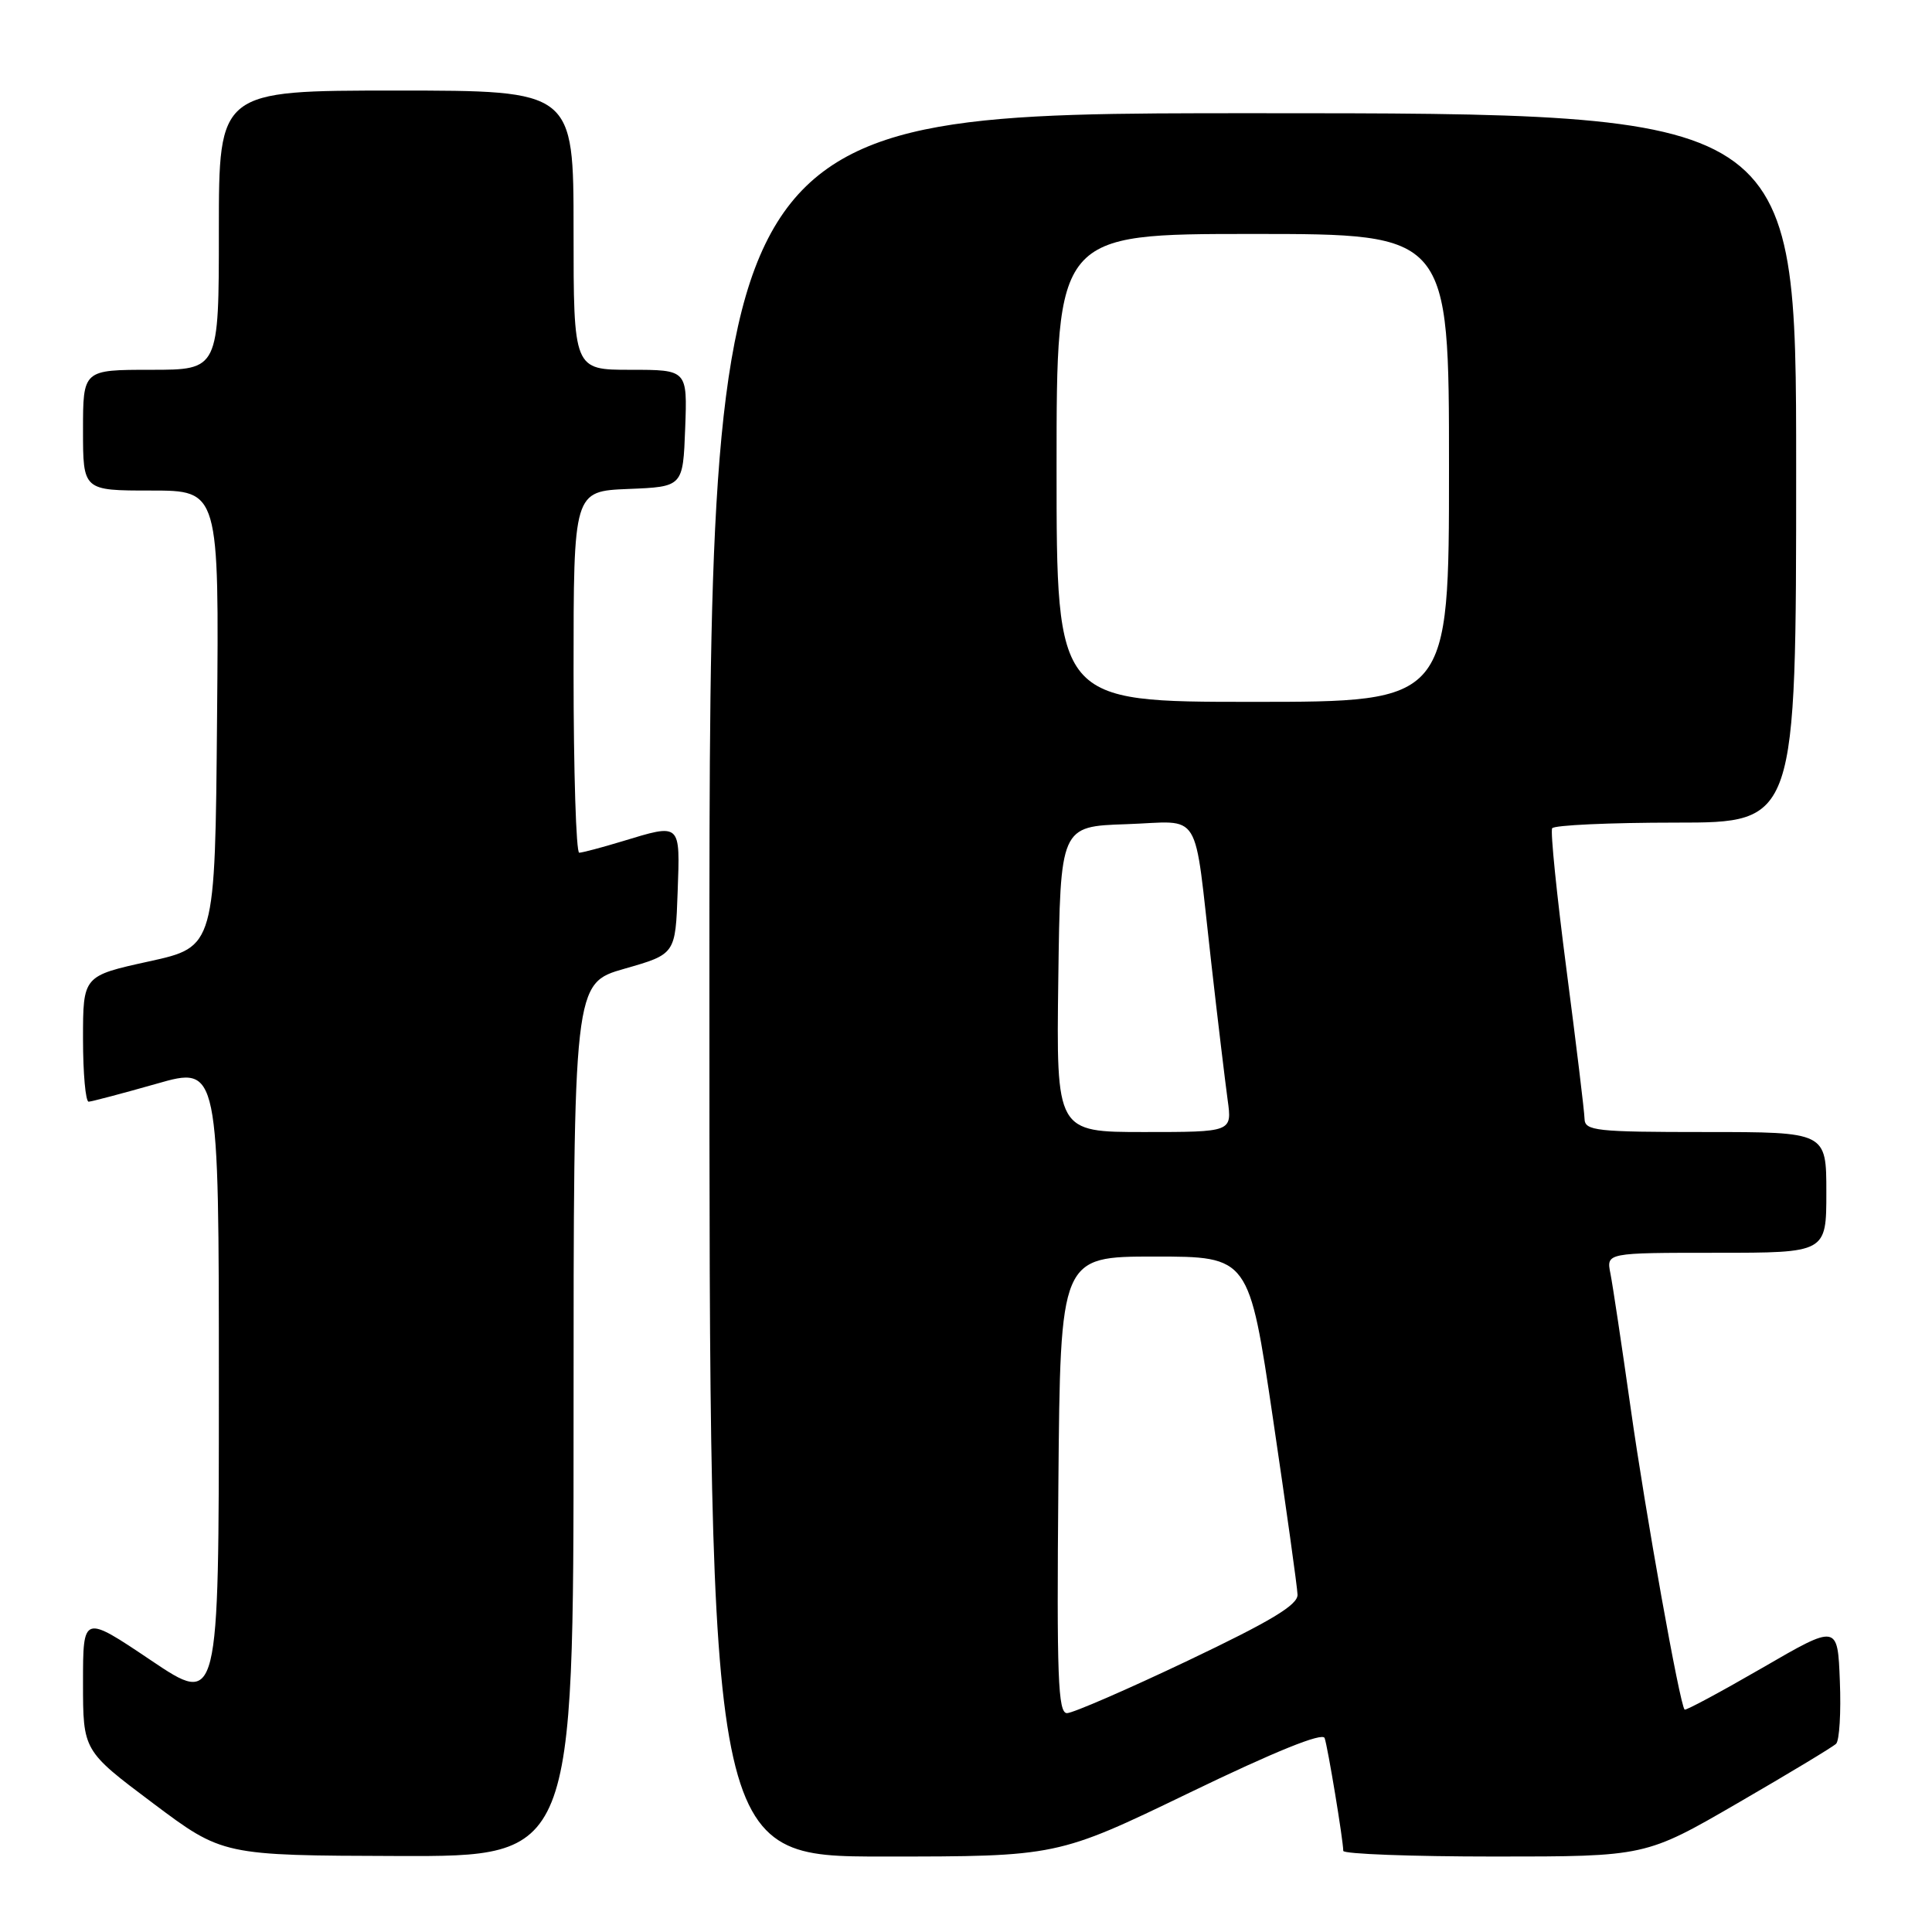 <?xml version="1.0" encoding="UTF-8" standalone="no"?>
<!DOCTYPE svg PUBLIC "-//W3C//DTD SVG 1.1//EN" "http://www.w3.org/Graphics/SVG/1.1/DTD/svg11.dtd" >
<svg xmlns="http://www.w3.org/2000/svg" xmlns:xlink="http://www.w3.org/1999/xlink" version="1.1" viewBox="0 0 256 256">
 <g >
 <path fill="currentColor"
d=" M 76.00 188.14 C 76.00 130.29 76.00 130.29 82.75 128.36 C 89.50 126.43 89.50 126.43 89.79 118.22 C 90.12 108.95 90.29 109.10 82.41 111.49 C 79.71 112.31 77.16 112.98 76.75 112.99 C 76.34 113.00 76.00 102.22 76.00 89.04 C 76.00 65.09 76.00 65.09 83.25 64.79 C 90.50 64.50 90.50 64.50 90.79 56.75 C 91.08 49.00 91.08 49.00 83.54 49.00 C 76.00 49.00 76.00 49.00 76.00 30.50 C 76.00 12.00 76.00 12.00 52.50 12.00 C 29.00 12.00 29.00 12.00 29.00 30.50 C 29.00 49.00 29.00 49.00 20.00 49.00 C 11.00 49.00 11.00 49.00 11.00 57.00 C 11.00 65.00 11.00 65.00 20.01 65.00 C 29.03 65.00 29.03 65.00 28.76 95.23 C 28.50 125.47 28.50 125.47 19.75 127.39 C 11.00 129.31 11.00 129.31 11.00 137.65 C 11.00 142.24 11.34 145.99 11.75 145.98 C 12.16 145.96 16.21 144.89 20.75 143.60 C 29.00 141.24 29.00 141.24 29.00 183.65 C 29.00 226.05 29.00 226.05 20.00 220.00 C 11.00 213.95 11.00 213.95 11.00 222.97 C 11.00 231.98 11.00 231.98 20.25 238.92 C 29.50 245.86 29.50 245.86 52.75 245.93 C 76.00 246.00 76.00 246.00 76.00 188.14 Z  M 157.60 237.55 C 168.98 232.05 175.25 229.52 175.52 230.30 C 175.94 231.49 177.98 243.82 177.99 245.25 C 178.00 245.66 187.01 246.00 198.02 246.00 C 218.04 246.00 218.04 246.00 230.27 238.91 C 237.00 235.01 242.86 231.48 243.29 231.06 C 243.73 230.65 243.96 226.91 243.79 222.76 C 243.50 215.21 243.50 215.21 233.50 221.01 C 228.00 224.19 223.37 226.68 223.22 226.53 C 222.59 225.94 218.04 200.55 216.06 186.50 C 214.89 178.25 213.69 170.26 213.39 168.75 C 212.84 166.00 212.84 166.00 227.42 166.00 C 242.00 166.00 242.00 166.00 242.00 158.00 C 242.00 150.00 242.00 150.00 226.00 150.00 C 211.44 150.00 210.00 149.84 209.96 148.25 C 209.94 147.29 208.86 138.40 207.57 128.50 C 206.28 118.60 205.42 110.16 205.67 109.75 C 205.92 109.34 213.29 109.00 222.06 109.00 C 238.00 109.00 238.00 109.00 238.00 62.00 C 238.00 15.00 238.00 15.00 166.00 15.00 C 94.00 15.00 94.00 15.00 94.00 130.50 C 94.00 246.00 94.00 246.00 117.05 246.00 C 140.10 246.00 140.10 246.00 157.60 237.55 Z  M 140.24 196.75 C 140.50 166.50 140.50 166.50 153.00 166.50 C 165.50 166.50 165.50 166.50 168.68 188.00 C 170.43 199.82 171.90 210.31 171.93 211.30 C 171.98 212.66 168.40 214.81 157.39 220.05 C 149.36 223.87 142.15 227.00 141.38 227.00 C 140.19 227.00 140.01 222.19 140.24 196.75 Z  M 140.23 129.75 C 140.50 109.50 140.50 109.50 149.22 109.21 C 159.44 108.87 158.12 106.72 160.49 127.50 C 161.36 135.20 162.35 143.41 162.67 145.75 C 163.26 150.00 163.26 150.00 151.61 150.00 C 139.96 150.00 139.96 150.00 140.23 129.75 Z  M 140.00 62.00 C 140.00 31.00 140.00 31.00 166.00 31.00 C 192.00 31.00 192.00 31.00 192.00 62.00 C 192.00 93.00 192.00 93.00 166.00 93.00 C 140.00 93.00 140.00 93.00 140.00 62.00 Z "/>
</g>
</svg>